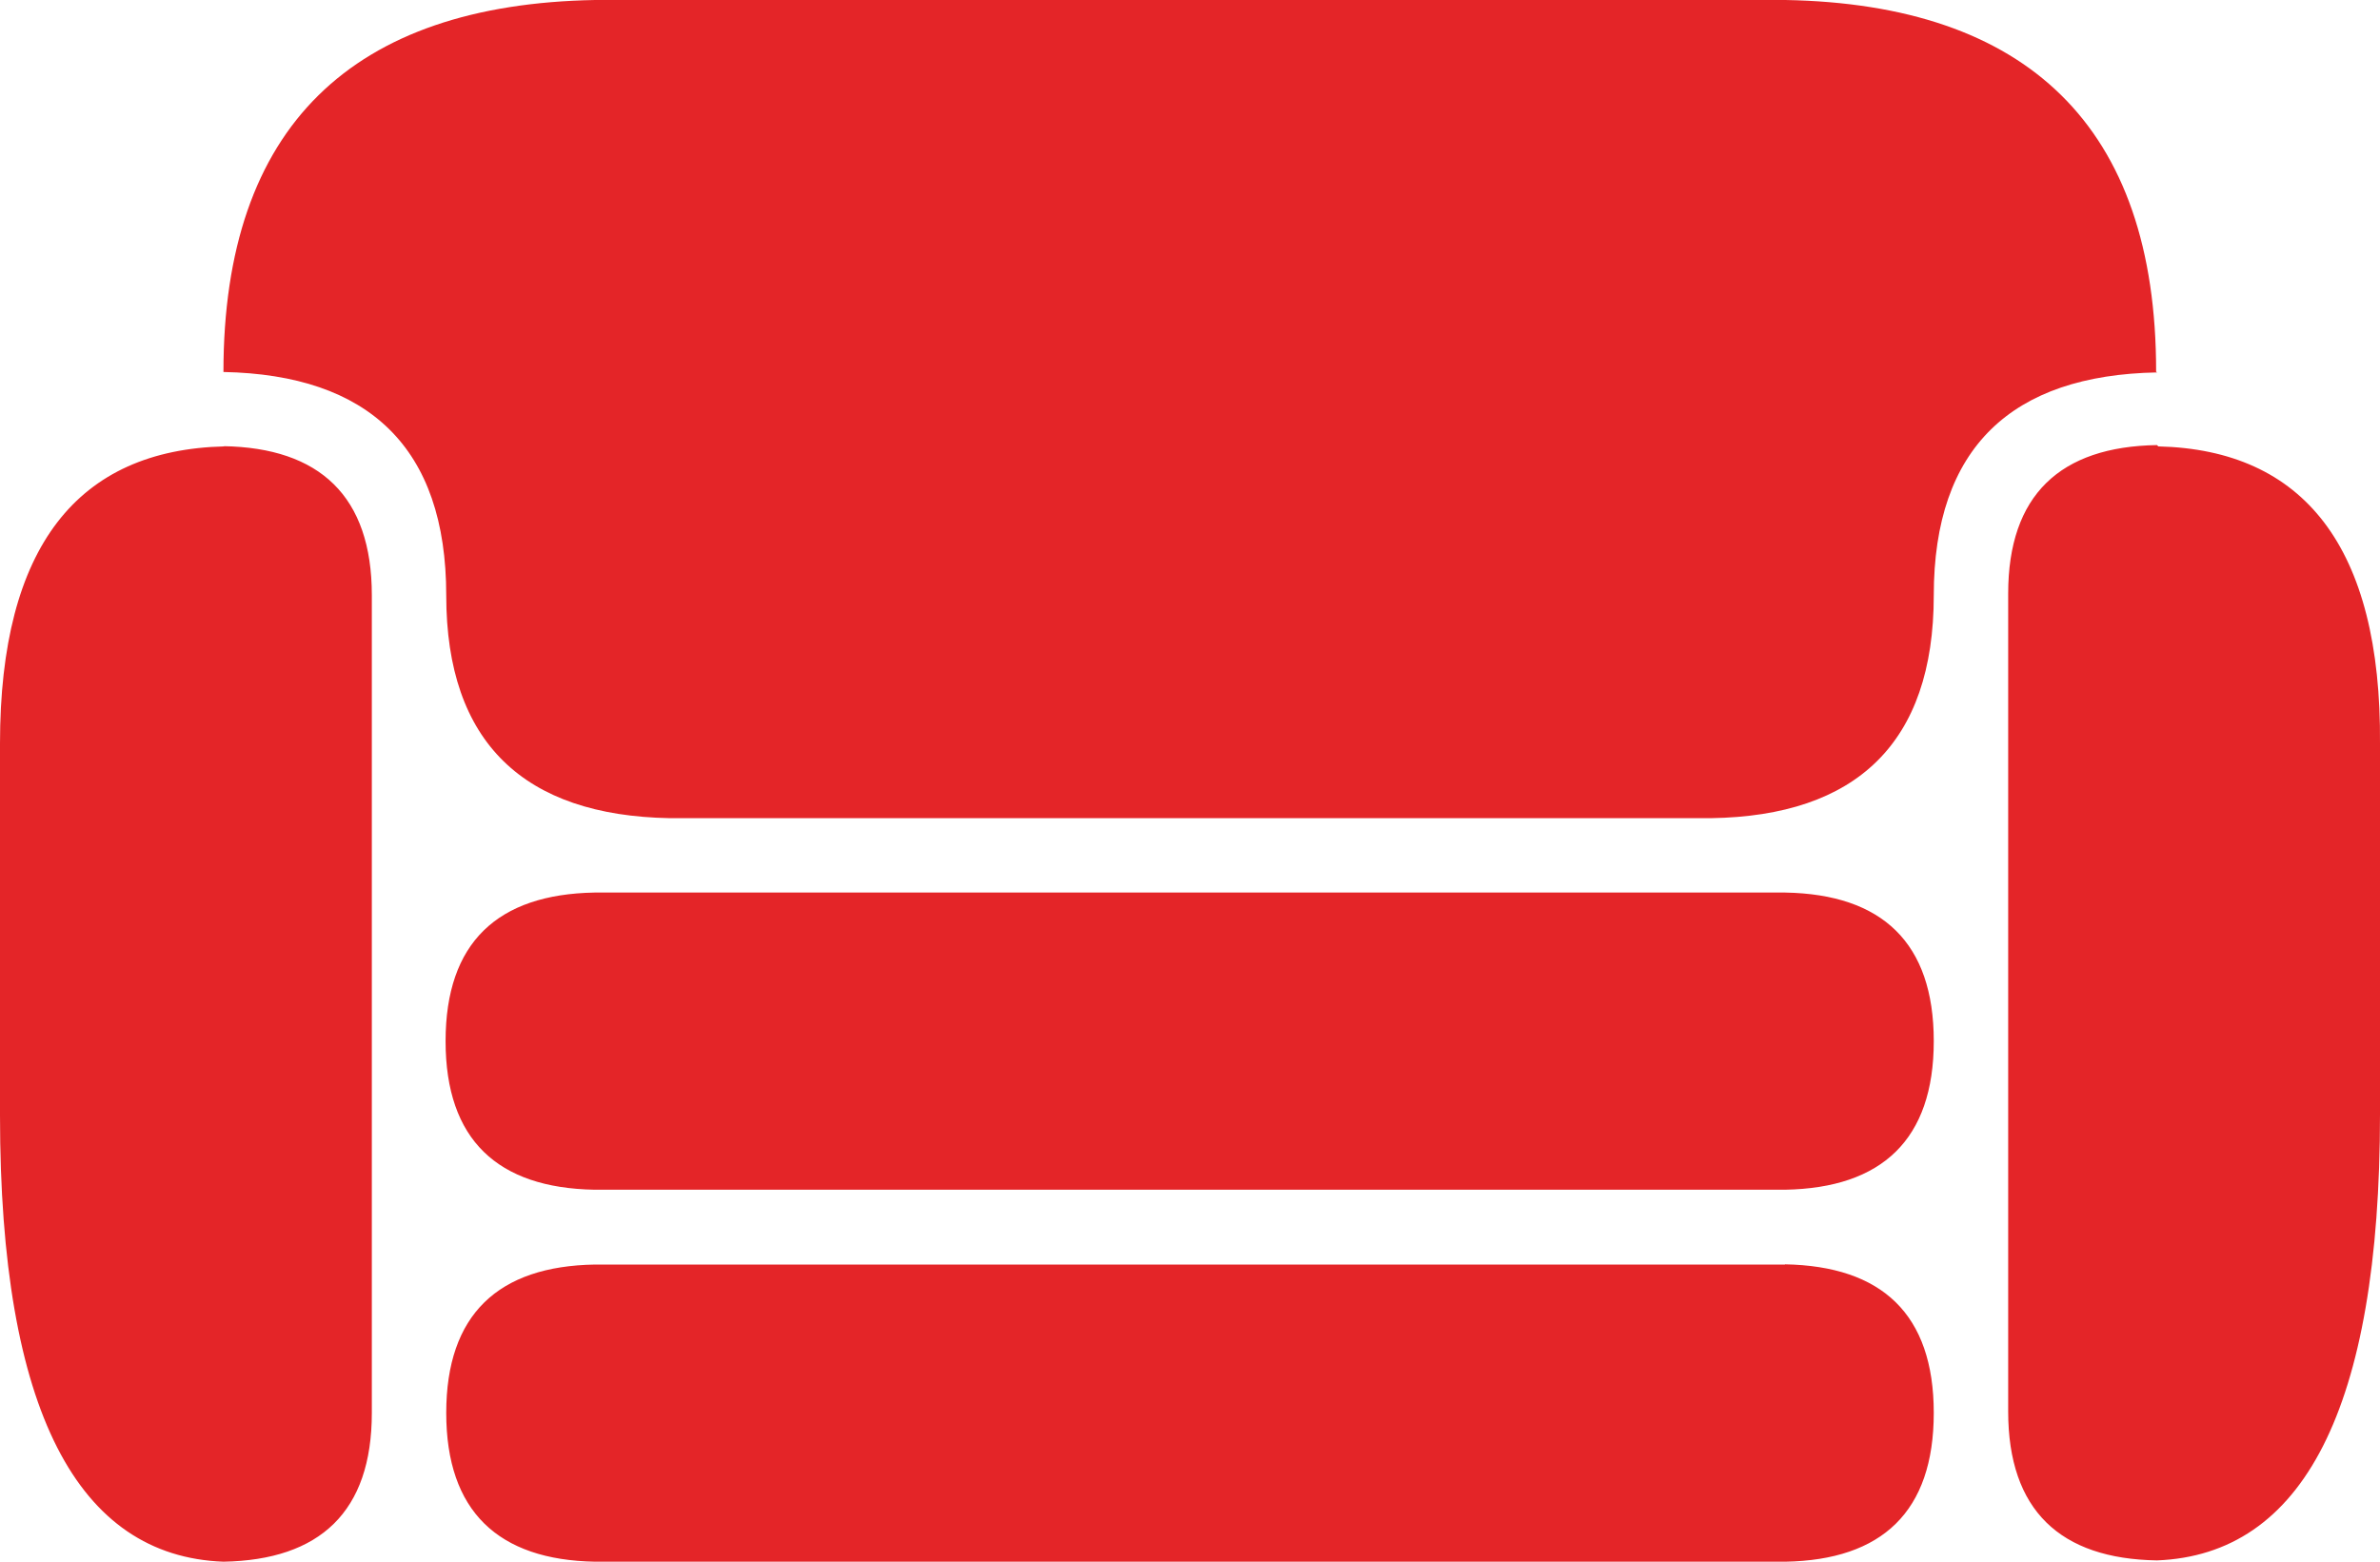 <svg xmlns="http://www.w3.org/2000/svg" width="109.71" height="72" viewBox="0 0 109.71 72"><path fill="#E42528" d="M89.14 48c0 4.55-2.4 6.77-6.85 6.85H27.4c-4.46-.08-6.86-2.3-6.86-6.85s2.4-6.77 6.86-6.85h54.9c4.45.08 6.84 2.3 6.84 6.85m-6.86 10.3H27.43c-4.46.07-6.86 2.3-6.86 6.84s2.4 6.78 6.86 6.86H82.3c4.45-.08 6.84-2.3 6.84-6.86s-2.4-6.77-6.86-6.85m17.15-37.77c-4.46.07-6.86 2.3-6.86 6.85v37.7c0 4.56 2.4 6.8 6.86 6.87 6.7-.26 10.28-6.94 10.28-20.58V34.3c.07-9.1-3.53-13.56-10.22-13.72m-89.14 0C3.6 20.74 0 25.18 0 34.28v17.15C0 65.07 3.6 71.75 10.3 72c4.45-.08 6.84-2.3 6.84-6.86v-37.7c0-4.56-2.4-6.8-6.85-6.87m89.1-3.43C99.4 5.78 93.4.2 82.3 0H27.43C16.27.2 10.3 5.8 10.3 17.15c6.68.13 10.27 3.47 10.27 10.3 0 6.8 3.6 10.15 10.3 10.27h48c6.68-.1 10.27-3.45 10.27-10.27 0-6.82 3.6-10.16 10.3-10.28z"/></svg>
